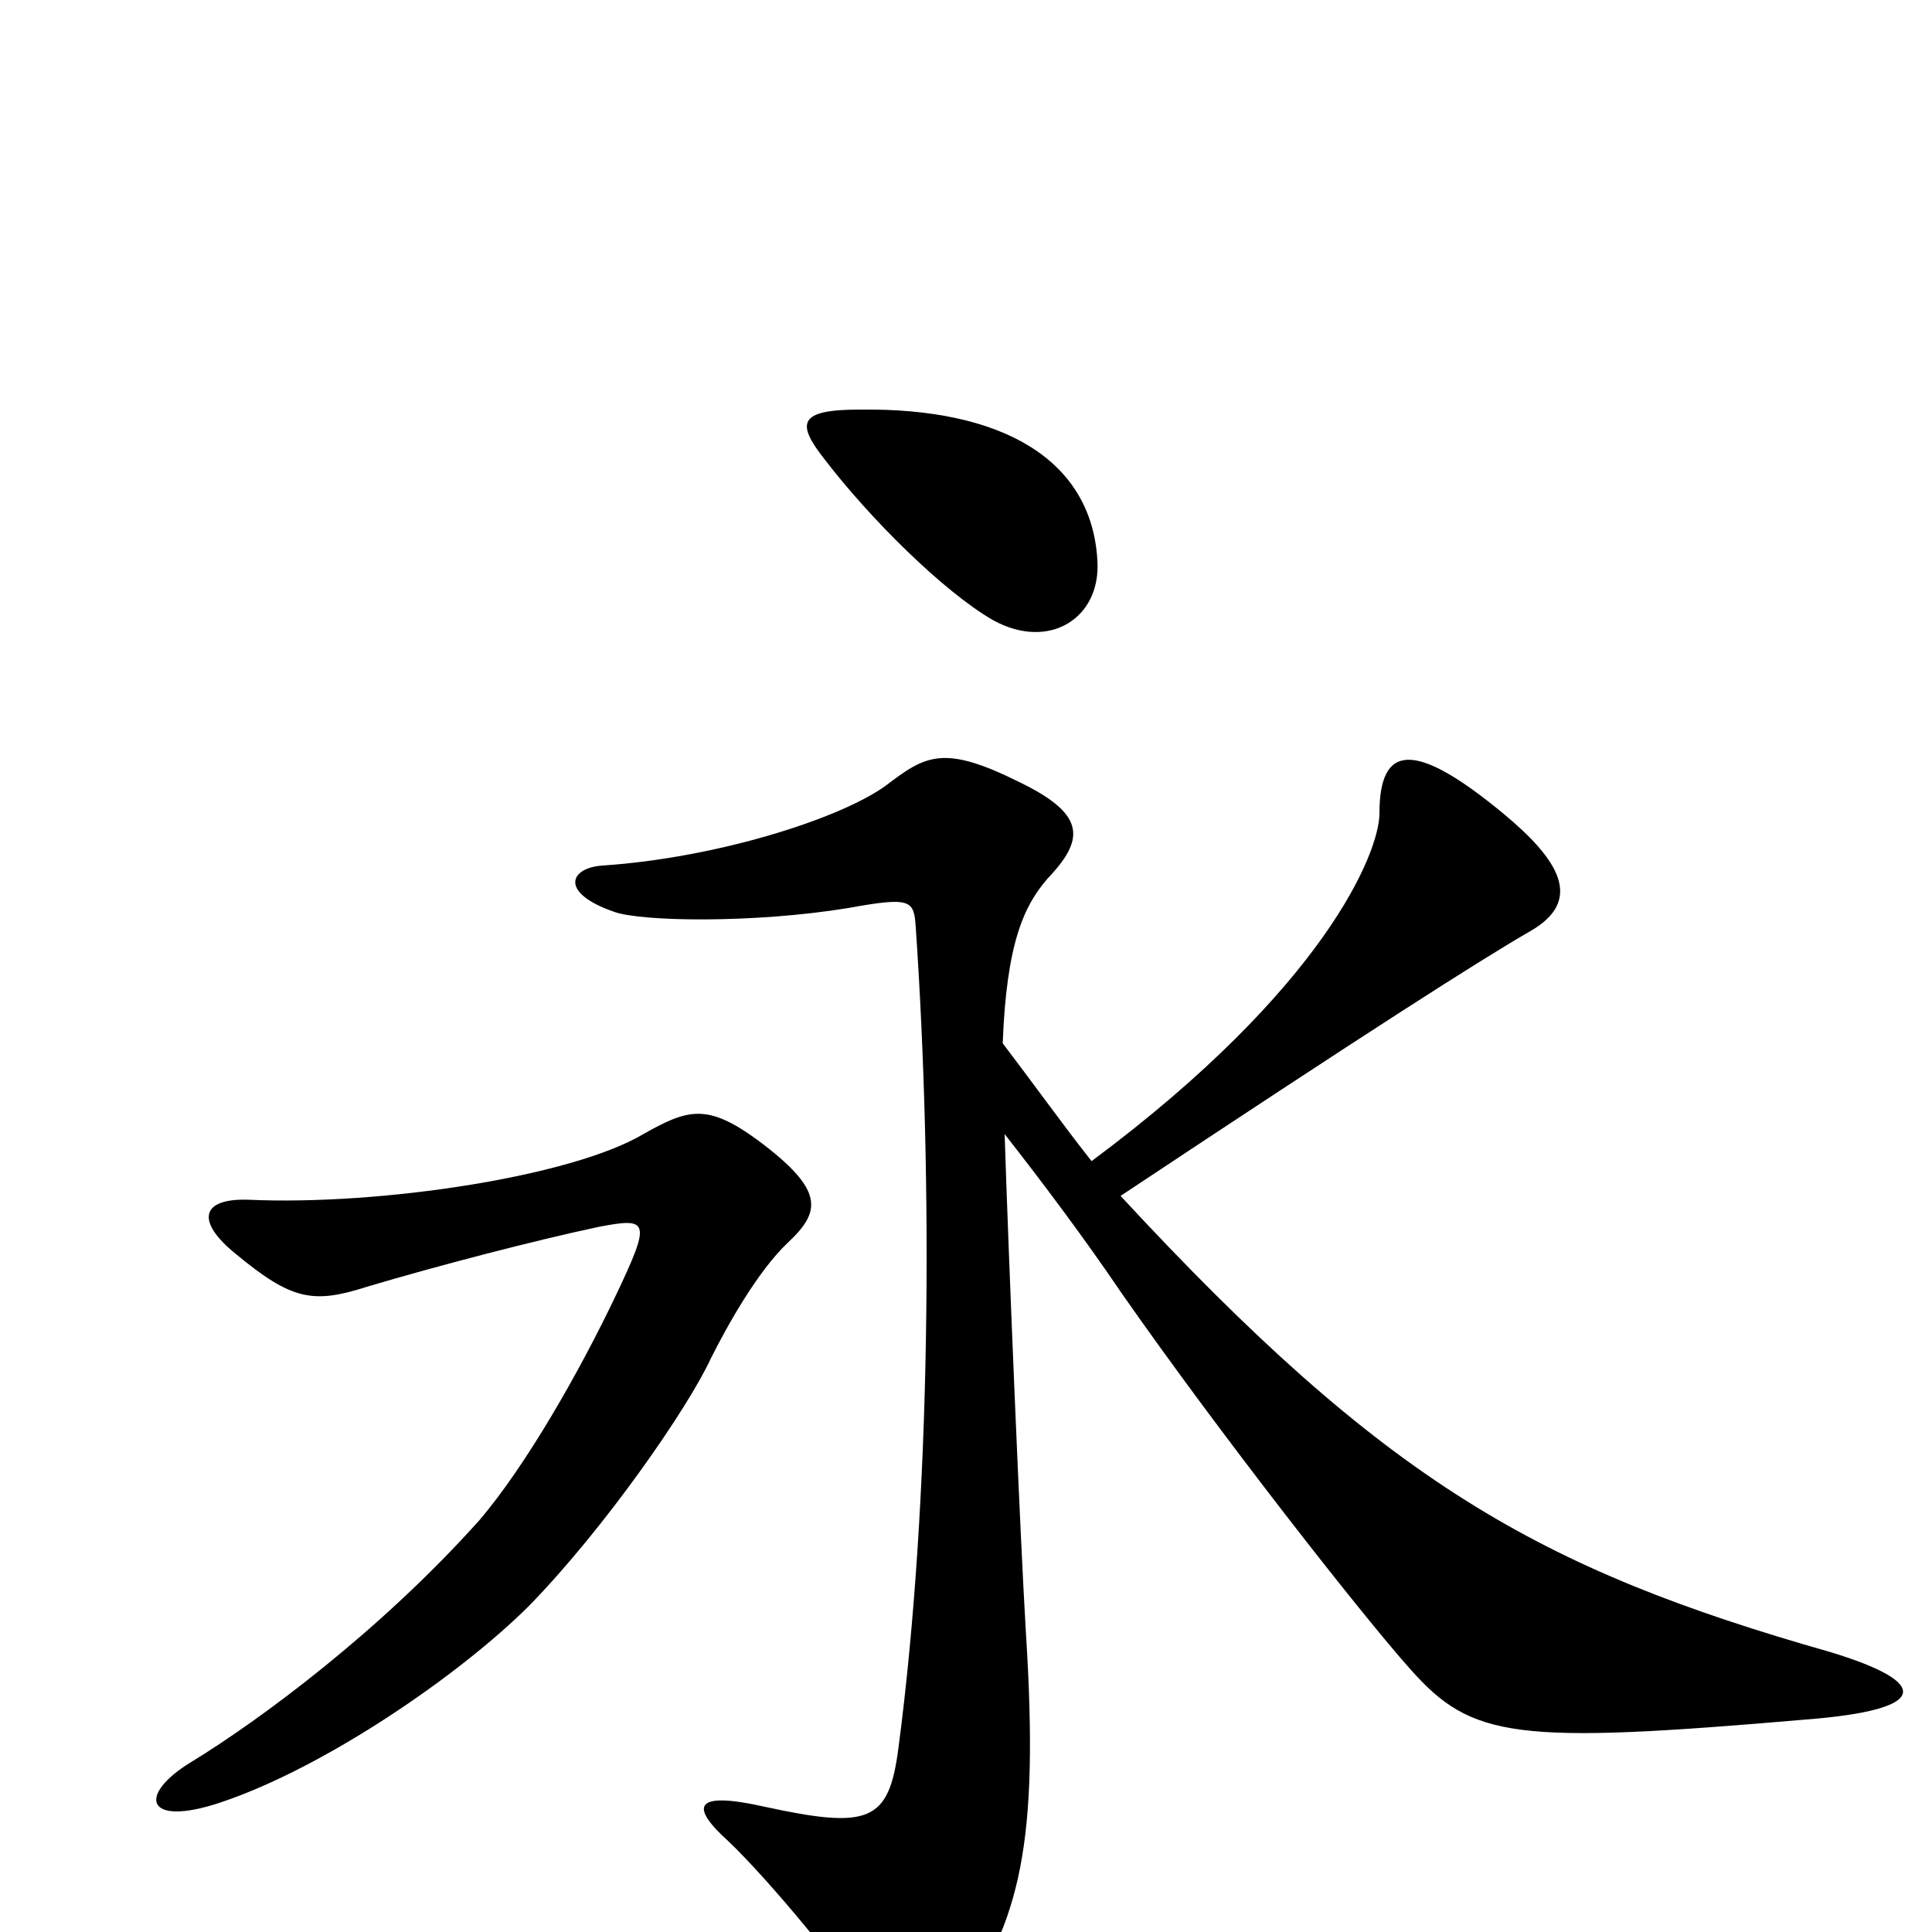 <svg xmlns="http://www.w3.org/2000/svg" viewBox="0 -1000 1000 1000">
	<path fill="#000000" d="M568 -710C565 -762 519 -789 445 -788C413 -788 412 -781 427 -762C450 -732 488 -694 514 -679C543 -663 570 -680 568 -710ZM947 -145C796 -188 717 -233 580 -381C708 -466 766 -503 792 -518C820 -534 807 -555 778 -579C732 -617 714 -615 714 -579C714 -559 686 -489 565 -399C550 -418 535 -439 519 -460C521 -512 530 -531 542 -545C561 -565 563 -578 528 -595C488 -615 479 -609 458 -593C434 -576 371 -556 312 -552C295 -551 289 -538 318 -528C332 -523 390 -522 439 -530C472 -536 473 -534 474 -520C483 -388 482 -224 465 -95C460 -57 450 -53 395 -65C359 -73 357 -65 377 -47C397 -28 439 22 448 40C465 73 475 71 495 42C528 -6 538 -45 531 -155C528 -205 522 -350 520 -413C538 -390 560 -361 581 -330C632 -257 705 -164 730 -136C762 -100 784 -97 935 -110C999 -115 1000 -129 947 -145ZM408 -357C425 -373 427 -384 392 -410C366 -429 356 -426 333 -413C296 -391 197 -376 129 -379C104 -380 101 -368 122 -351C151 -327 162 -325 190 -334C227 -345 277 -358 310 -365C336 -370 337 -368 319 -330C300 -290 272 -241 248 -213C197 -156 135 -110 99 -88C71 -71 75 -54 114 -67C168 -85 238 -133 274 -169C313 -209 356 -271 368 -297C376 -313 392 -342 408 -357Z"/>
</svg>